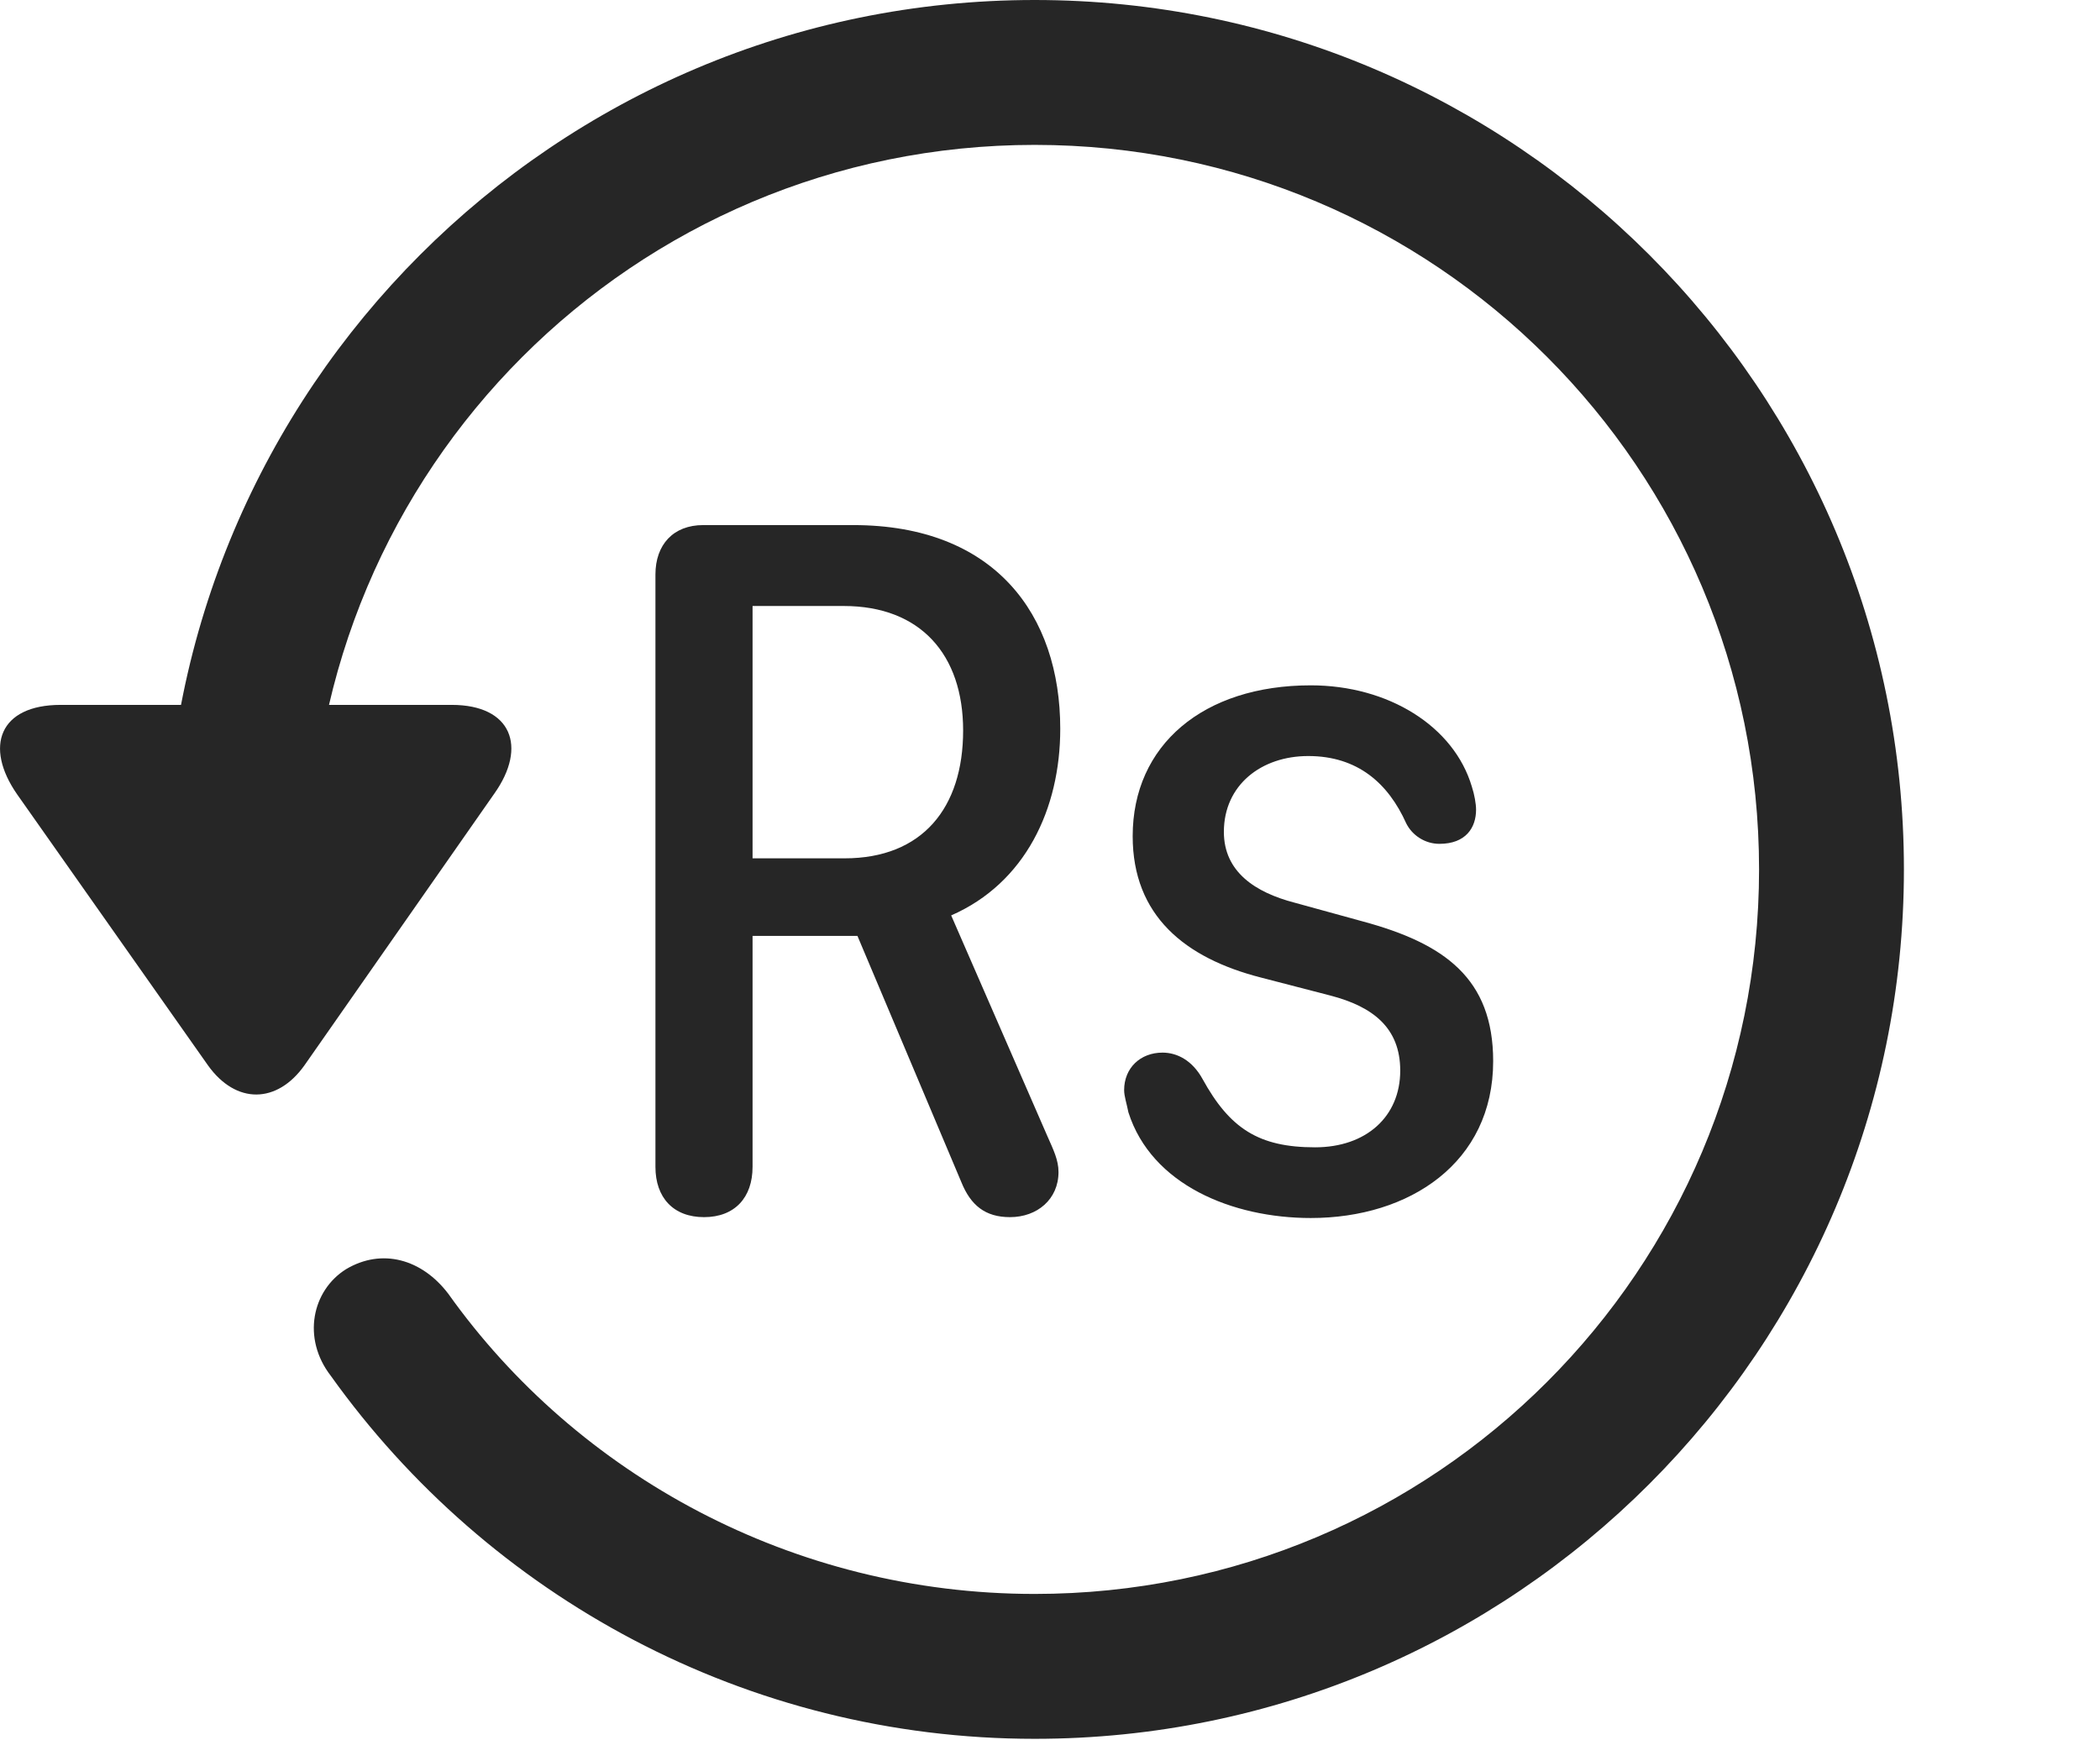 <?xml version="1.0" encoding="UTF-8"?>
<!--Generator: Apple Native CoreSVG 326-->
<!DOCTYPE svg
PUBLIC "-//W3C//DTD SVG 1.1//EN"
       "http://www.w3.org/Graphics/SVG/1.1/DTD/svg11.dtd">
<svg version="1.1" xmlns="http://www.w3.org/2000/svg" xmlns:xlink="http://www.w3.org/1999/xlink" viewBox="0 0 24.065 19.932">
 <g>
  <rect height="19.932" opacity="0" width="24.065" x="0" y="0"/>
  <path d="M11.857 19.922C17.355 19.922 21.818 15.459 21.818 9.961C21.818 4.463 17.355 0 11.857 0C6.359 0 1.896 4.463 1.896 9.961L3.556 9.961C3.556 5.371 7.267 1.66 11.857 1.66C16.447 1.66 20.158 5.371 20.158 9.961C20.158 14.551 16.447 18.262 11.857 18.262C9.083 18.262 6.613 16.895 5.138 14.824C4.835 14.424 4.376 14.297 3.966 14.541C3.576 14.785 3.458 15.332 3.79 15.762C5.597 18.291 8.556 19.922 11.857 19.922ZM0.695 8.076C-0.008 8.076-0.184 8.555 0.197 9.102L2.384 12.207C2.706 12.656 3.175 12.646 3.488 12.207L5.665 9.092C6.046 8.555 5.861 8.076 5.177 8.076Z" fill="black" fill-opacity="0.85"/>
  <path d="M8.068 13.945C8.419 13.945 8.624 13.721 8.624 13.369L8.624 10.723L9.826 10.723L11.017 13.545C11.124 13.809 11.29 13.945 11.574 13.945C11.886 13.945 12.13 13.74 12.13 13.428C12.13 13.291 12.072 13.174 12.003 13.018L10.9 10.488C11.749 10.117 12.15 9.268 12.15 8.35C12.15 7.041 11.398 6.016 9.777 6.016L8.058 6.016C7.716 6.016 7.511 6.24 7.511 6.582L7.511 13.369C7.511 13.721 7.716 13.945 8.068 13.945ZM8.624 9.834L8.624 6.943L9.669 6.943C10.548 6.943 11.037 7.5 11.037 8.369C11.037 9.258 10.568 9.834 9.679 9.834ZM15.021 13.955C16.154 13.955 17.111 13.32 17.111 12.158C17.111 11.211 16.554 10.81 15.617 10.557L14.835 10.342C14.386 10.225 14.025 9.99 14.025 9.531C14.025 8.994 14.454 8.662 14.992 8.662C15.558 8.662 15.909 8.975 16.115 9.434C16.183 9.57 16.329 9.668 16.495 9.668C16.798 9.668 16.915 9.482 16.915 9.277C16.915 9.209 16.896 9.102 16.867 9.014C16.662 8.32 15.909 7.852 15.021 7.852C13.79 7.852 12.98 8.535 12.98 9.58C12.98 10.488 13.575 10.977 14.454 11.201L15.245 11.406C15.734 11.533 16.046 11.777 16.046 12.266C16.046 12.793 15.656 13.145 15.07 13.145C14.425 13.145 14.093 12.93 13.781 12.363C13.663 12.148 13.488 12.06 13.322 12.06C13.068 12.06 12.882 12.236 12.882 12.49C12.882 12.559 12.912 12.646 12.931 12.744C13.195 13.574 14.122 13.955 15.021 13.955Z" fill="black" fill-opacity="0.85"/>
 </g>
</svg>
